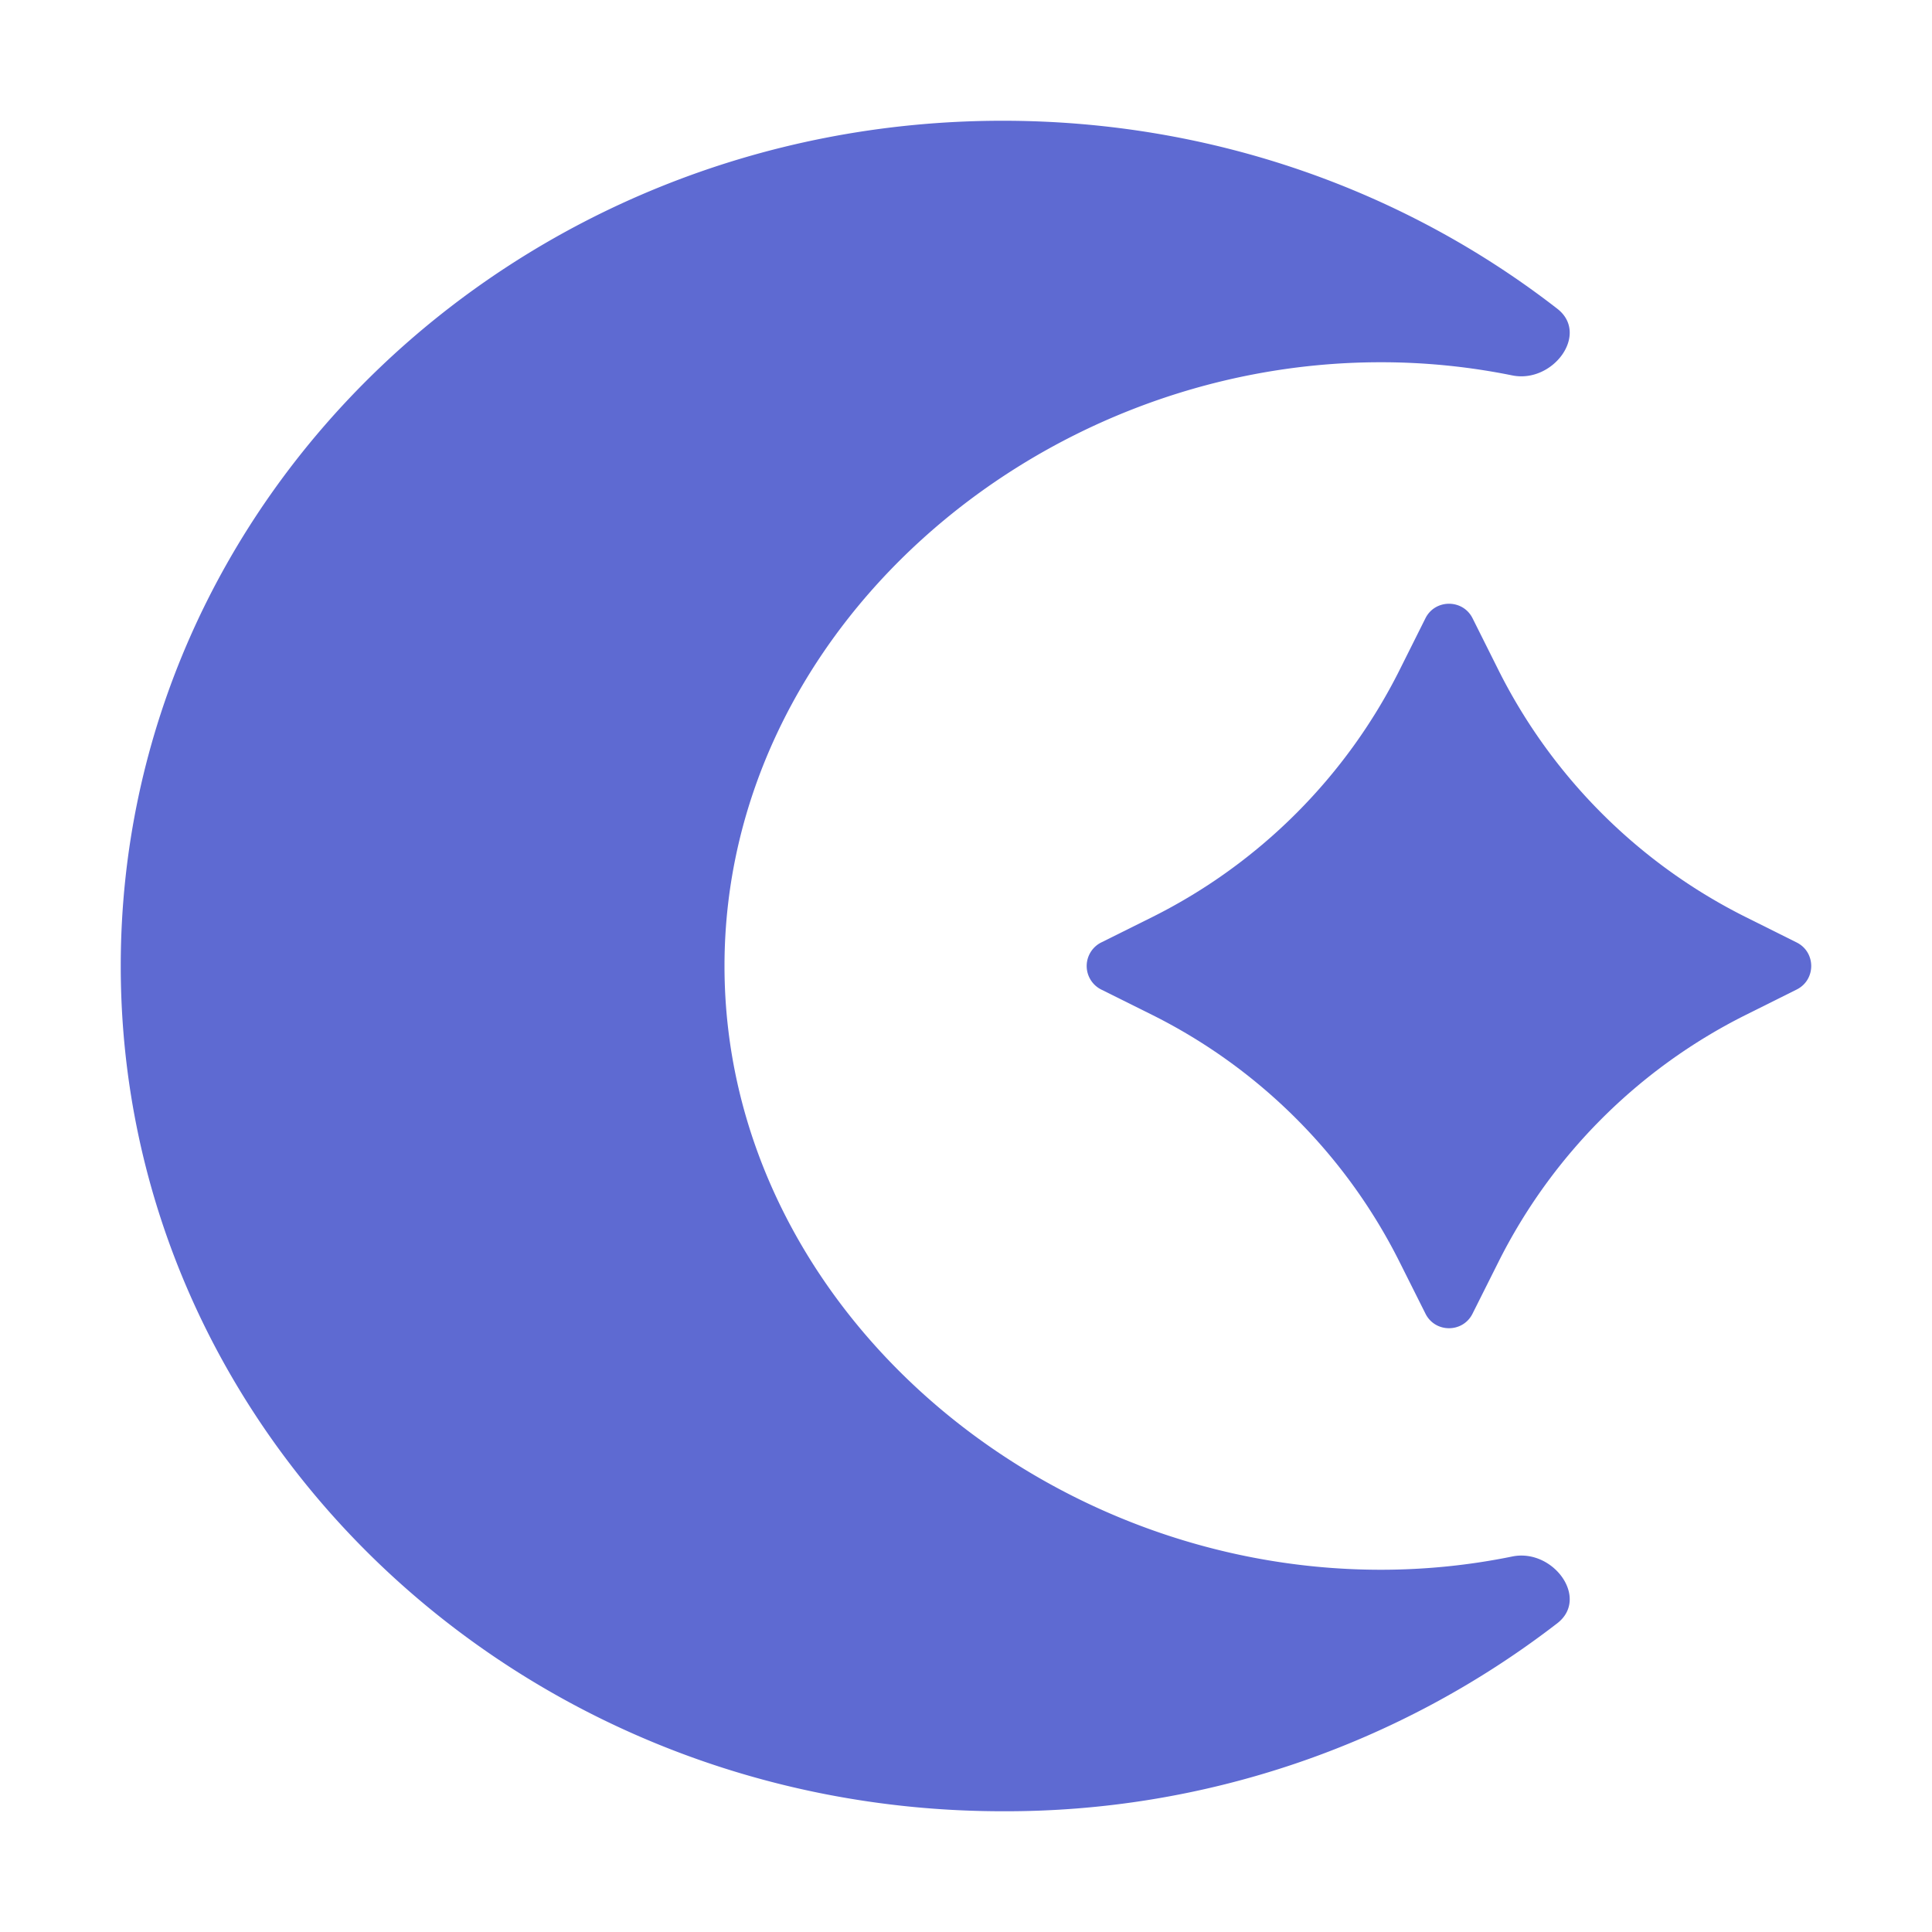 <?xml version="1.0" encoding="UTF-8" standalone="no"?>
<svg
  xmlns="http://www.w3.org/2000/svg"
  version="1.1"
  viewBox="0 0 16 16"
  height="16"
  width="16"
  fill="#5E6AD2"
  id="Moon_5E6AD2">
  <path d="M12.897 2.557c.268.208-.035.62-.373.552A5.458 5.458 0 0 0 11.434 3C8.555 3 6 5.239 6 8s2.553 5 5.435 5c.373 0 .738-.038 1.09-.11.337-.068.64.345.372.553A7.472 7.472 0 0 1 8.304 15C4.27 15 1 11.866 1 8s3.27-7 7.304-7c1.74 0 3.339.583 4.593 1.557Z"></path><path d="M9.12 8.195a.218.218 0 0 1 0-.39l.426-.212a4.577 4.577 0 0 0 2.046-2.047l.213-.426c.08-.16.31-.16.39 0l.213.426a4.577 4.577 0 0 0 2.046 2.047l.425.212c.161.08.161.31 0 .39l-.425.212a4.577 4.577 0 0 0-2.046 2.047l-.213.425c-.08.161-.31.161-.39 0l-.213-.425a4.577 4.577 0 0 0-2.046-2.047l-.426-.212Z"></path>
</svg>